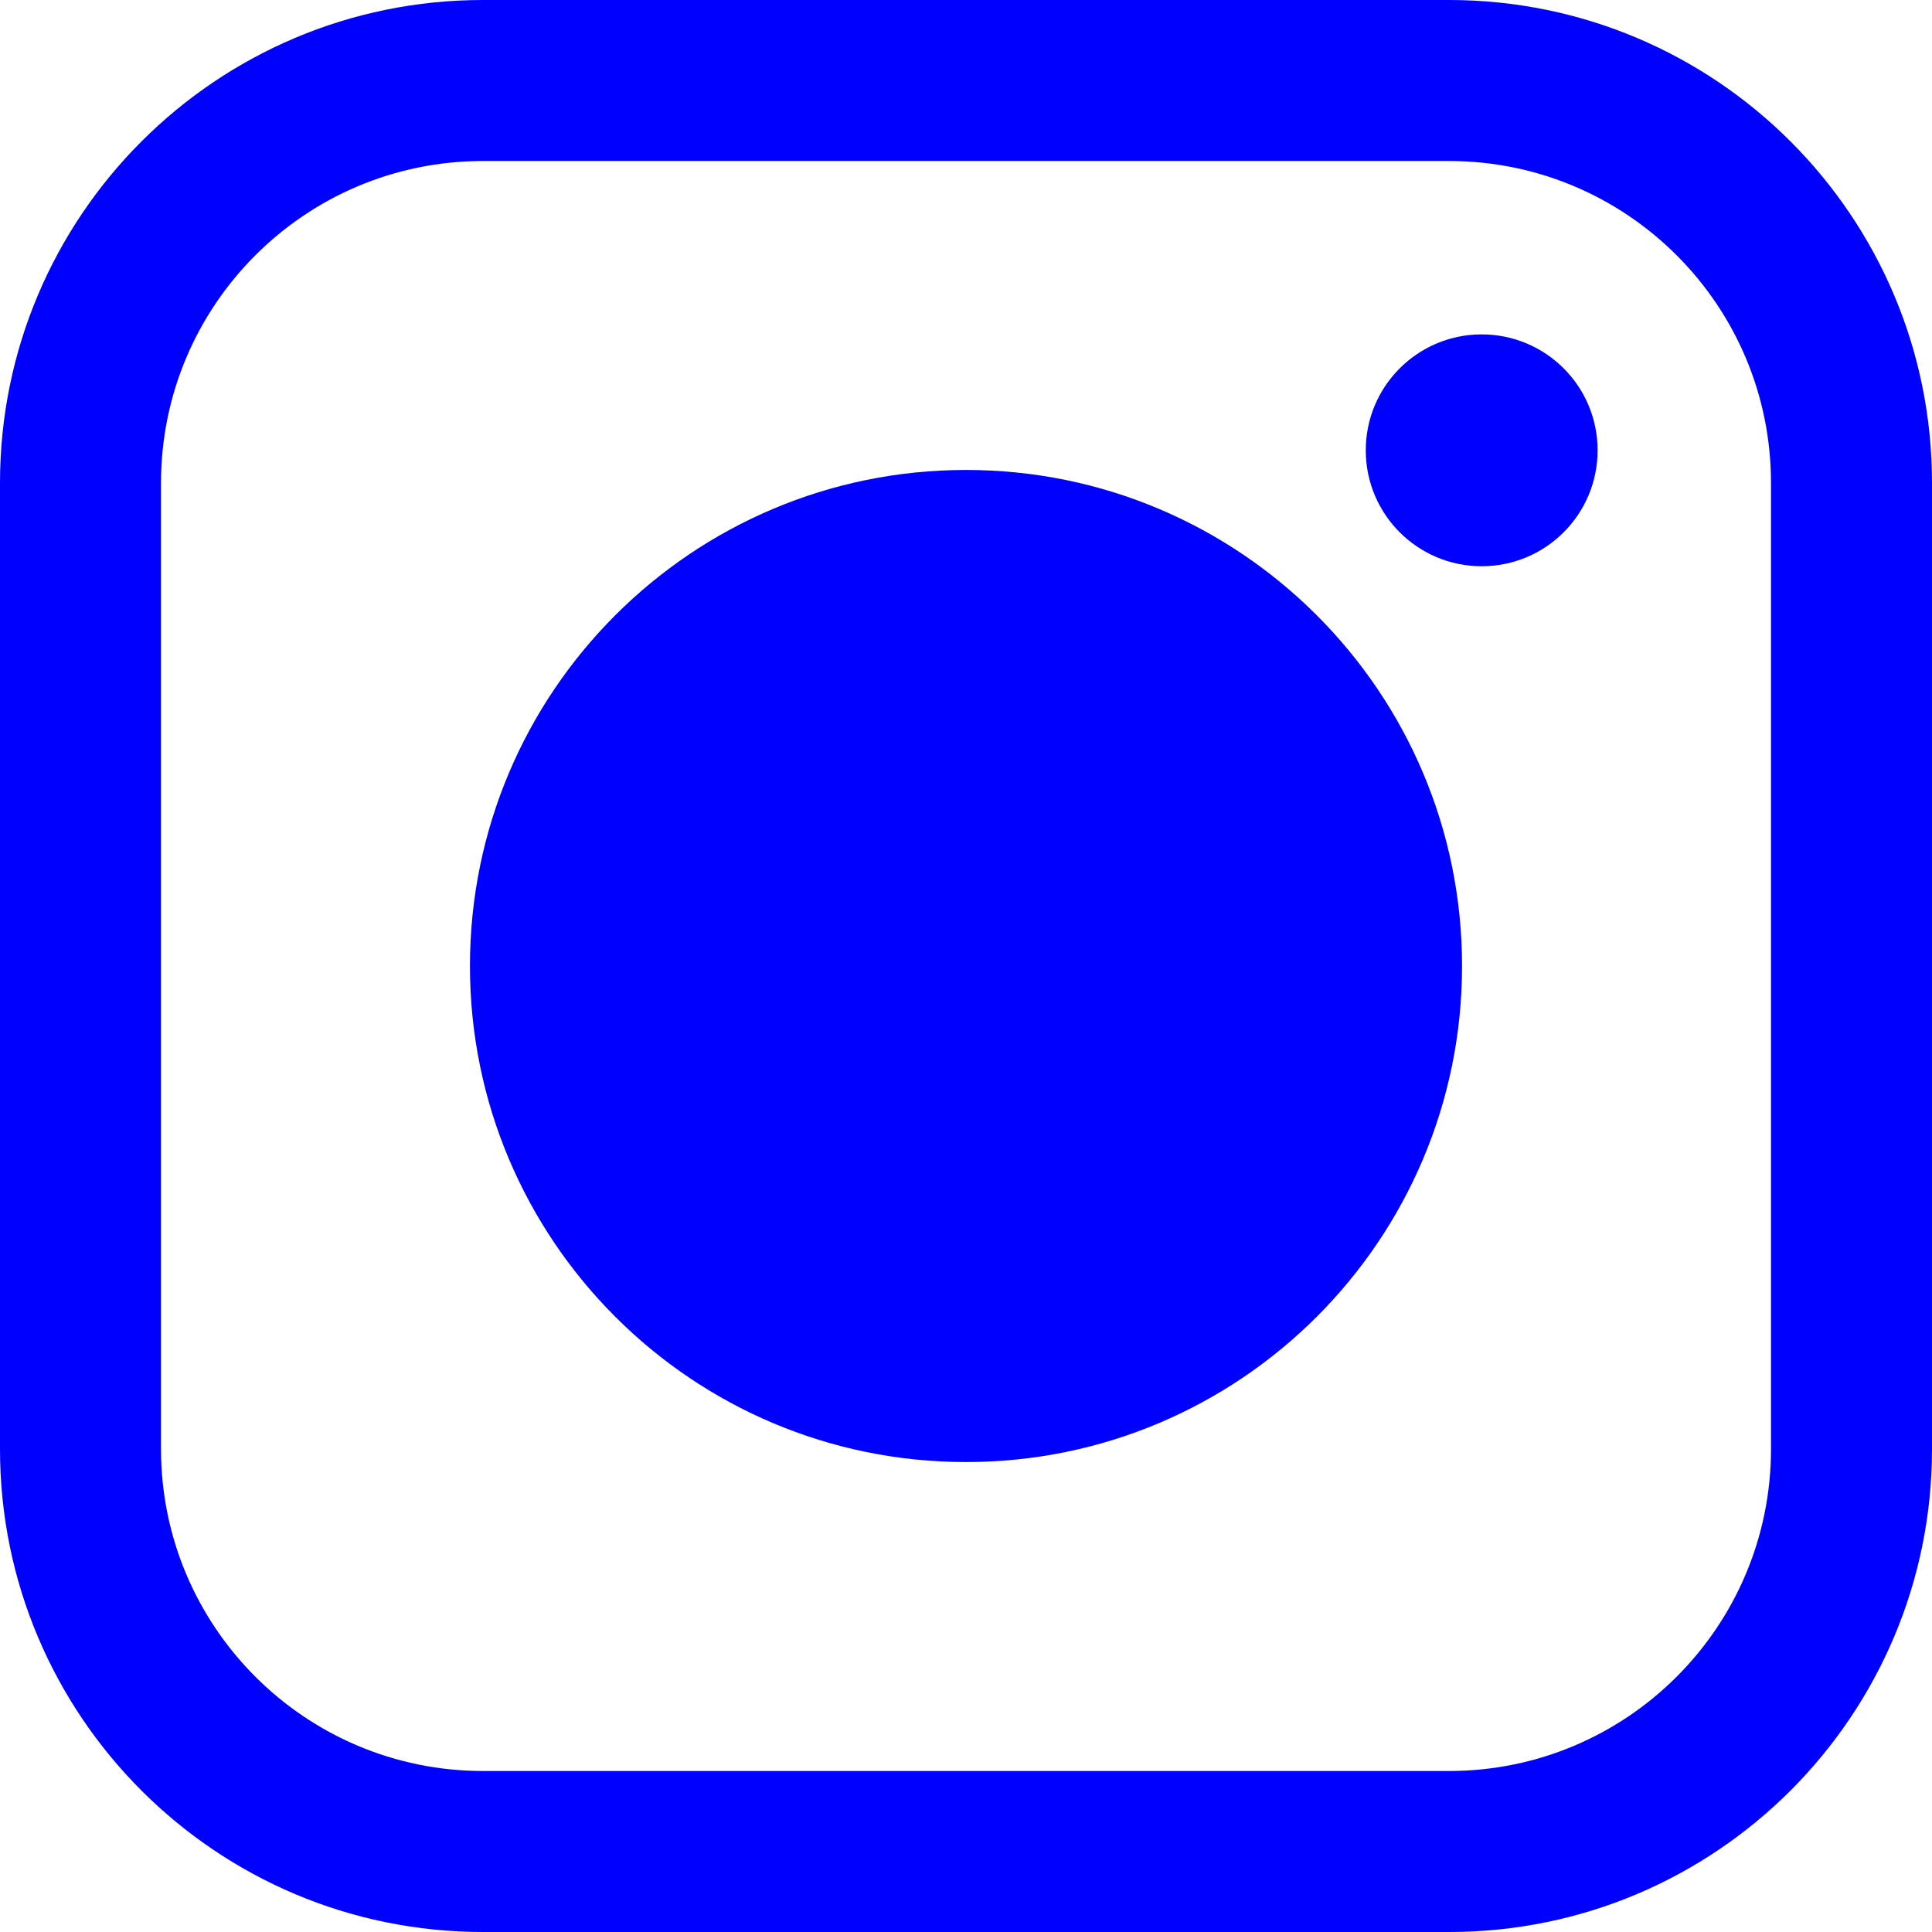 <svg width="24" height="24" viewBox="0 0 24 24" fill="none" xmlns="http://www.w3.org/2000/svg">
<path fillRule="evenodd" clipRule="evenodd" d="M12 18.162C8.597 18.162 5.838 15.403 5.838 12C5.838 8.597 8.597 5.838 12 5.838C15.403 5.838 18.162 8.597 18.162 12C18.162 15.403 15.403 18.162 12 18.162ZM8 12C8 9.791 9.791 8 12 8C14.209 8 16 9.791 16 12C16 14.209 14.209 16 12 16C9.791 16 8 14.209 8 12Z" fill="#0000FF"/>
<path d="M16.966 5.594C16.966 6.39 17.611 7.034 18.406 7.034C19.201 7.034 19.846 6.39 19.846 5.594C19.846 4.798 19.201 4.154 18.406 4.154C17.611 4.154 16.966 4.798 16.966 5.594Z" fill="#0000FF"/>
<path fillRule="evenodd" clipRule="evenodd" d="M6 0H18C21.314 0 24 2.686 24 6V18C24 21.314 21.314 24 18 24H6C2.686 24 0 21.314 0 18V6C0 2.686 2.686 0 6 0ZM6 2C3.791 2 2 3.791 2 6V18C2 20.209 3.791 22 6 22H18C20.209 22 22 20.209 22 18V6C22 3.791 20.209 2 18 2H6Z" fill="#0000FF"/>
</svg>
